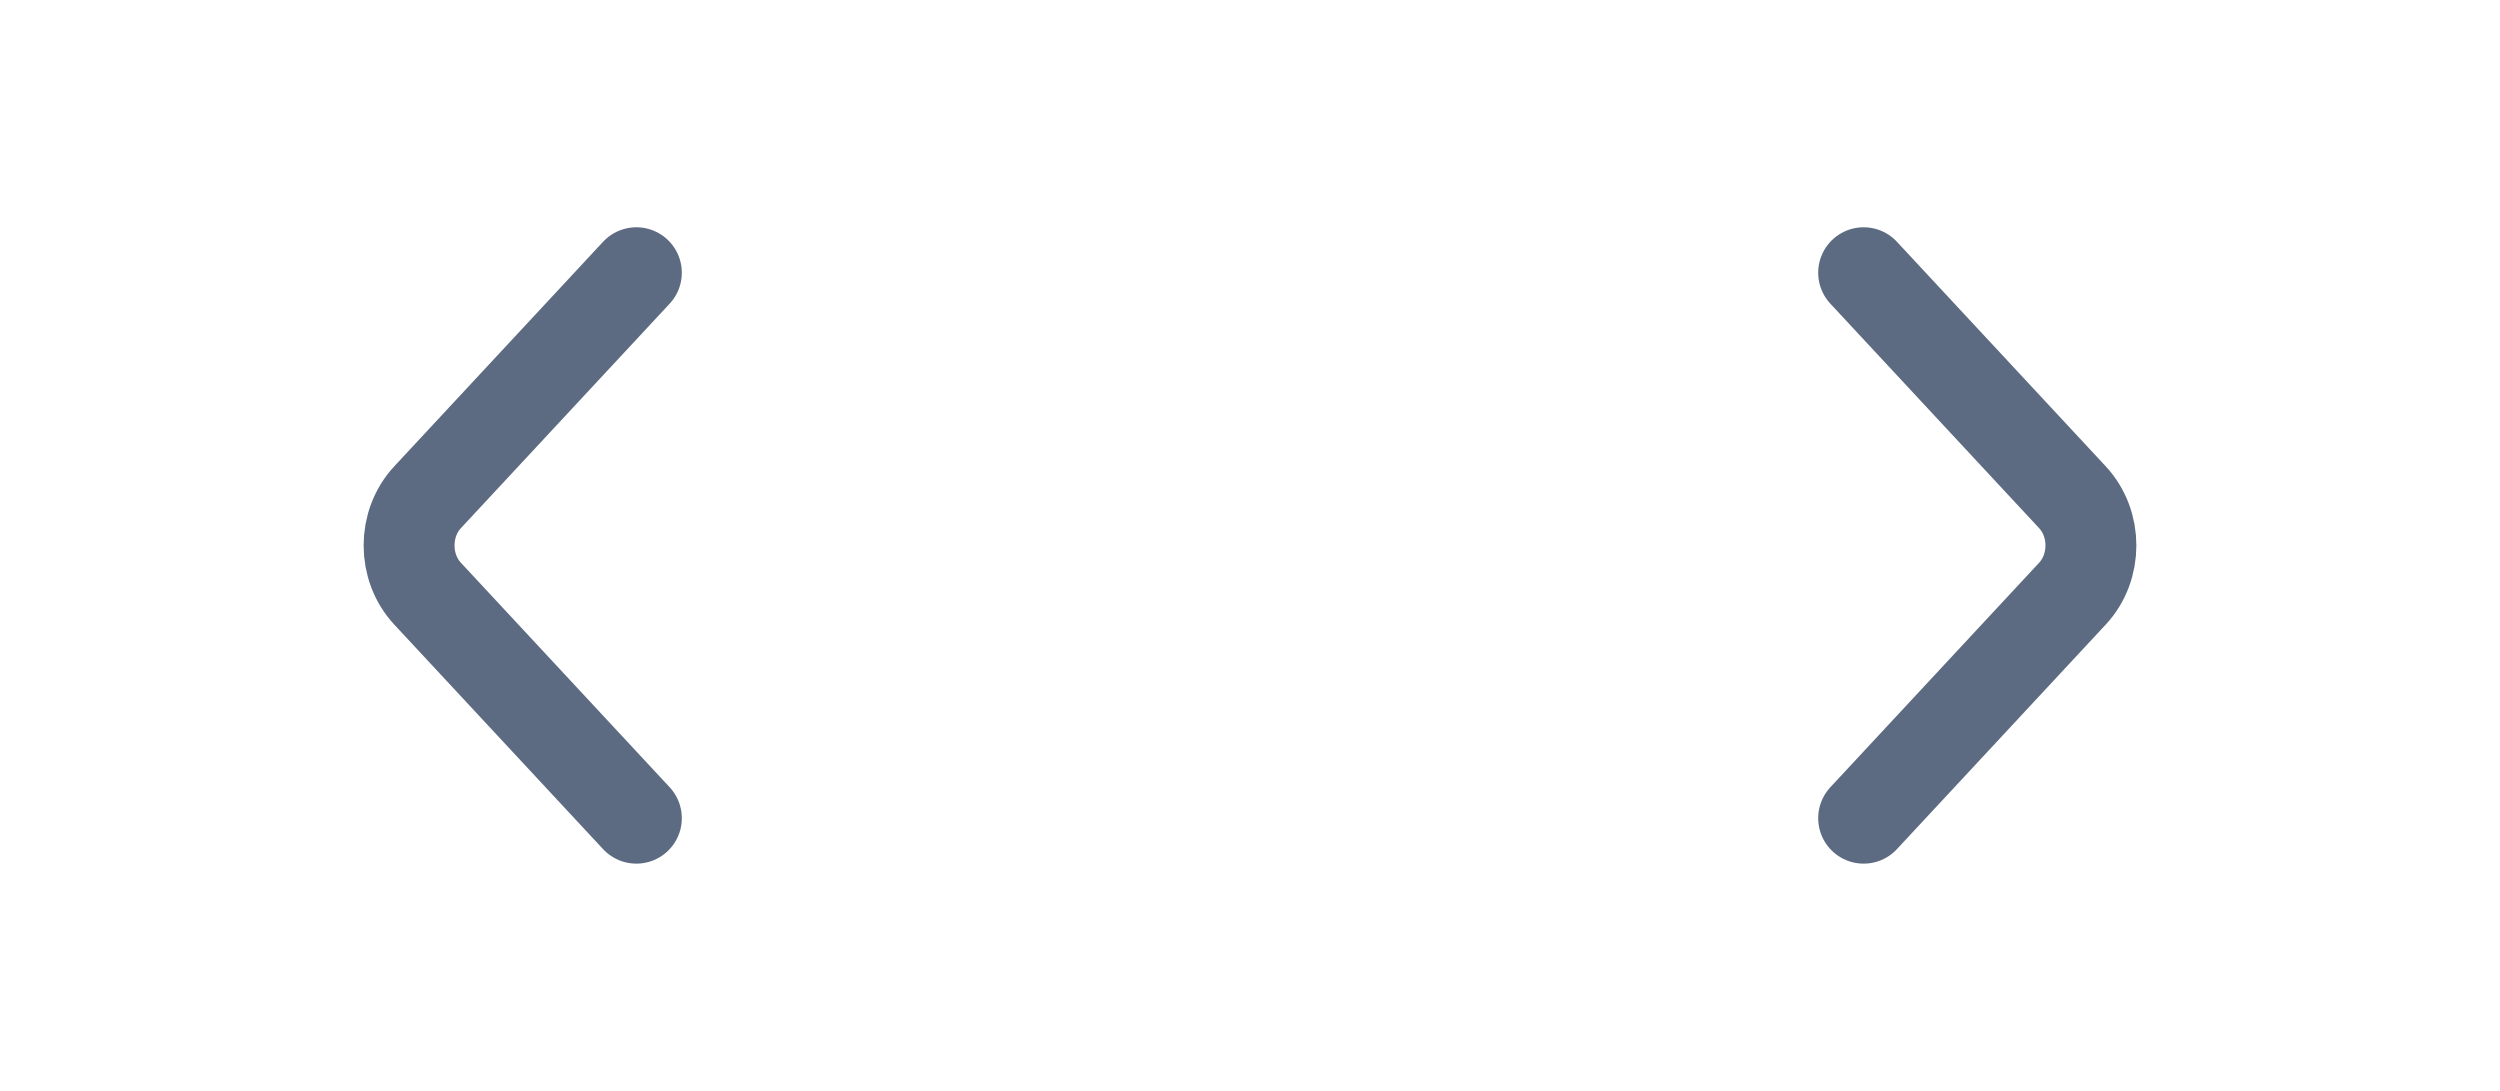 <svg width="55" height="24" viewBox="0 0 55 24" fill="none" xmlns="http://www.w3.org/2000/svg">
<path d="M41 6L45.593 10.939C46.136 11.523 46.136 12.477 45.593 13.061L41 18" stroke="#5D6B82" stroke-width="2" stroke-miterlimit="10" stroke-linecap="round" stroke-linejoin="round"/>
<path d="M14 18L9.407 13.061C8.864 12.477 8.864 11.523 9.407 10.939L14 6" stroke="#5D6B82" stroke-width="2" stroke-miterlimit="10" stroke-linecap="round" stroke-linejoin="round"/>
</svg>
